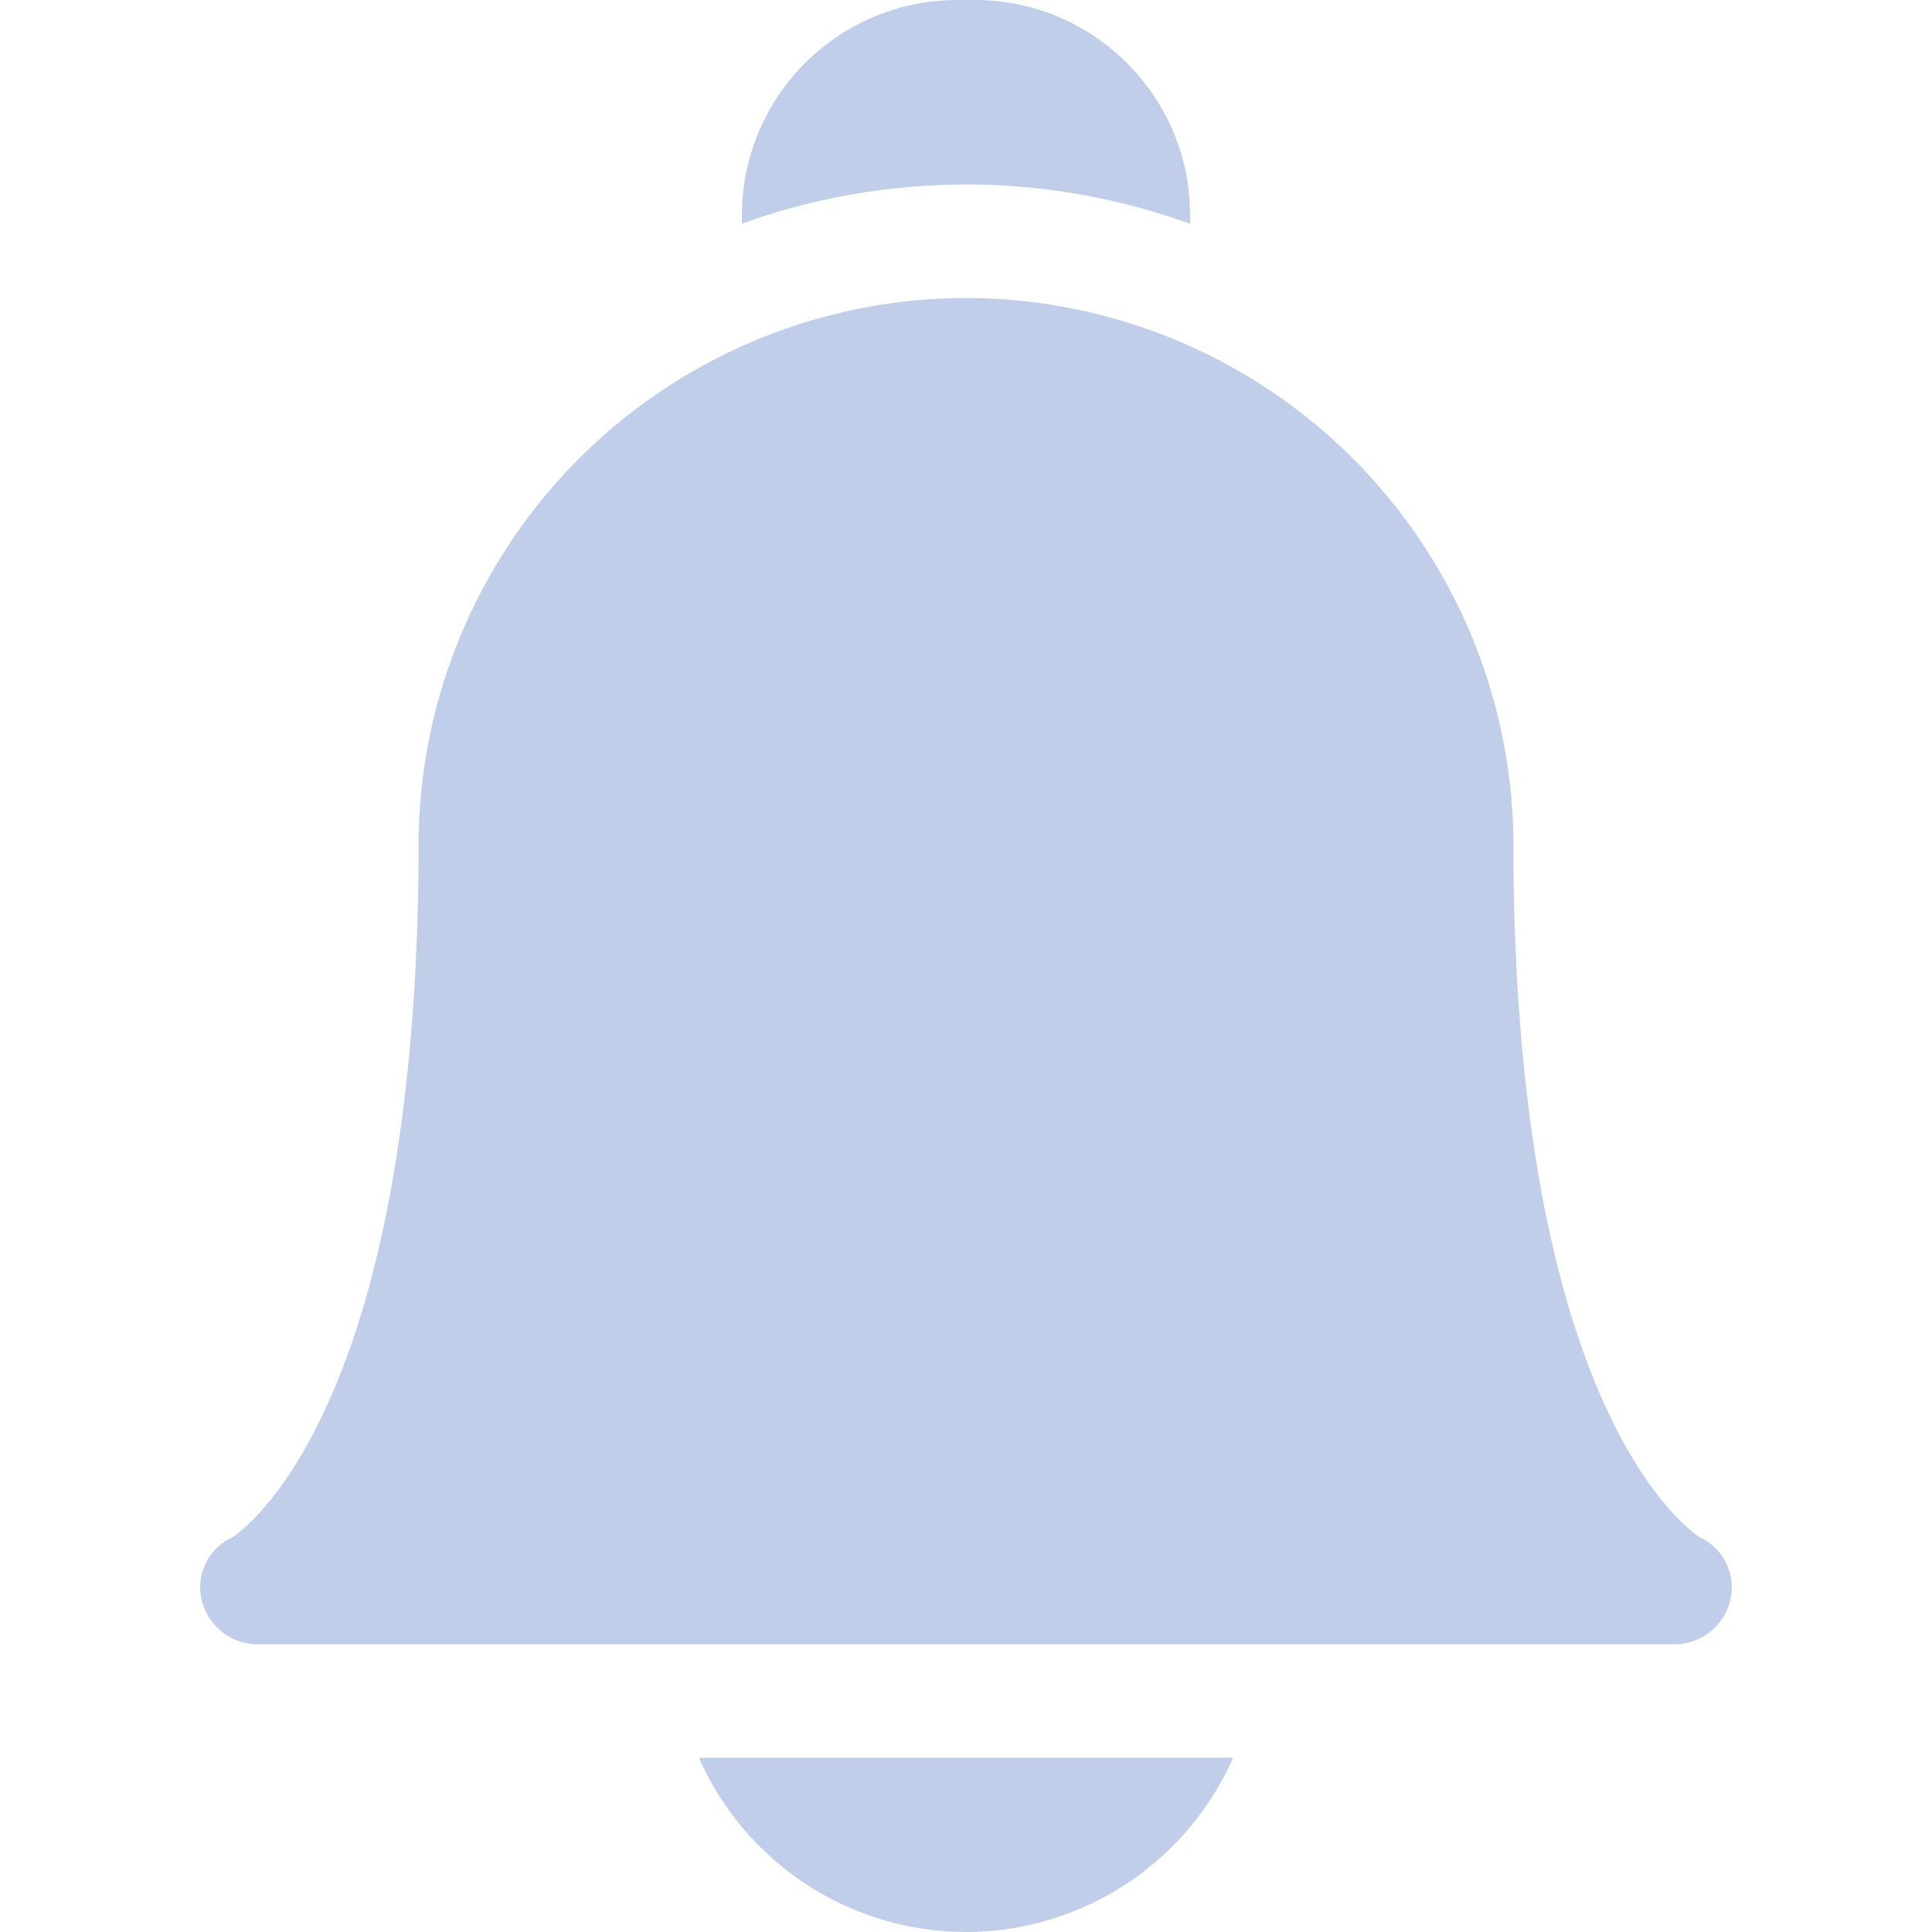 <svg width="20" height="20" fill="none" xmlns="http://www.w3.org/2000/svg"><g clip-path="url(#clip0)" fill="#C1CEEA"><path d="M7.235 18.196A3.026 3.026 0 0010 20a3.026 3.026 0 002.765-1.804h-5.53zM10 1.91a6.79 6.79 0 012.32.407v-.089C12.32.999 11.32 0 10.092 0h-.184A2.23 2.23 0 007.68 2.228v.088A6.809 6.809 0 0110 1.911zm7.323 15.112H2.677a.597.597 0 01-.589-.458.57.57 0 01.313-.648c.06-.038.503-.348.946-1.286.815-1.722.986-4.147.986-5.879A5.673 5.673 0 0110 3.085a5.673 5.673 0 015.667 5.666c0 1.732.17 4.157.986 5.88.443.937.887 1.247.946 1.285a.57.57 0 01.313.648.597.597 0 01-.589.458z"/></g><defs><clipPath id="clip0"><path fill="#fff" d="M0 0h20v20H0z"/></clipPath></defs></svg>